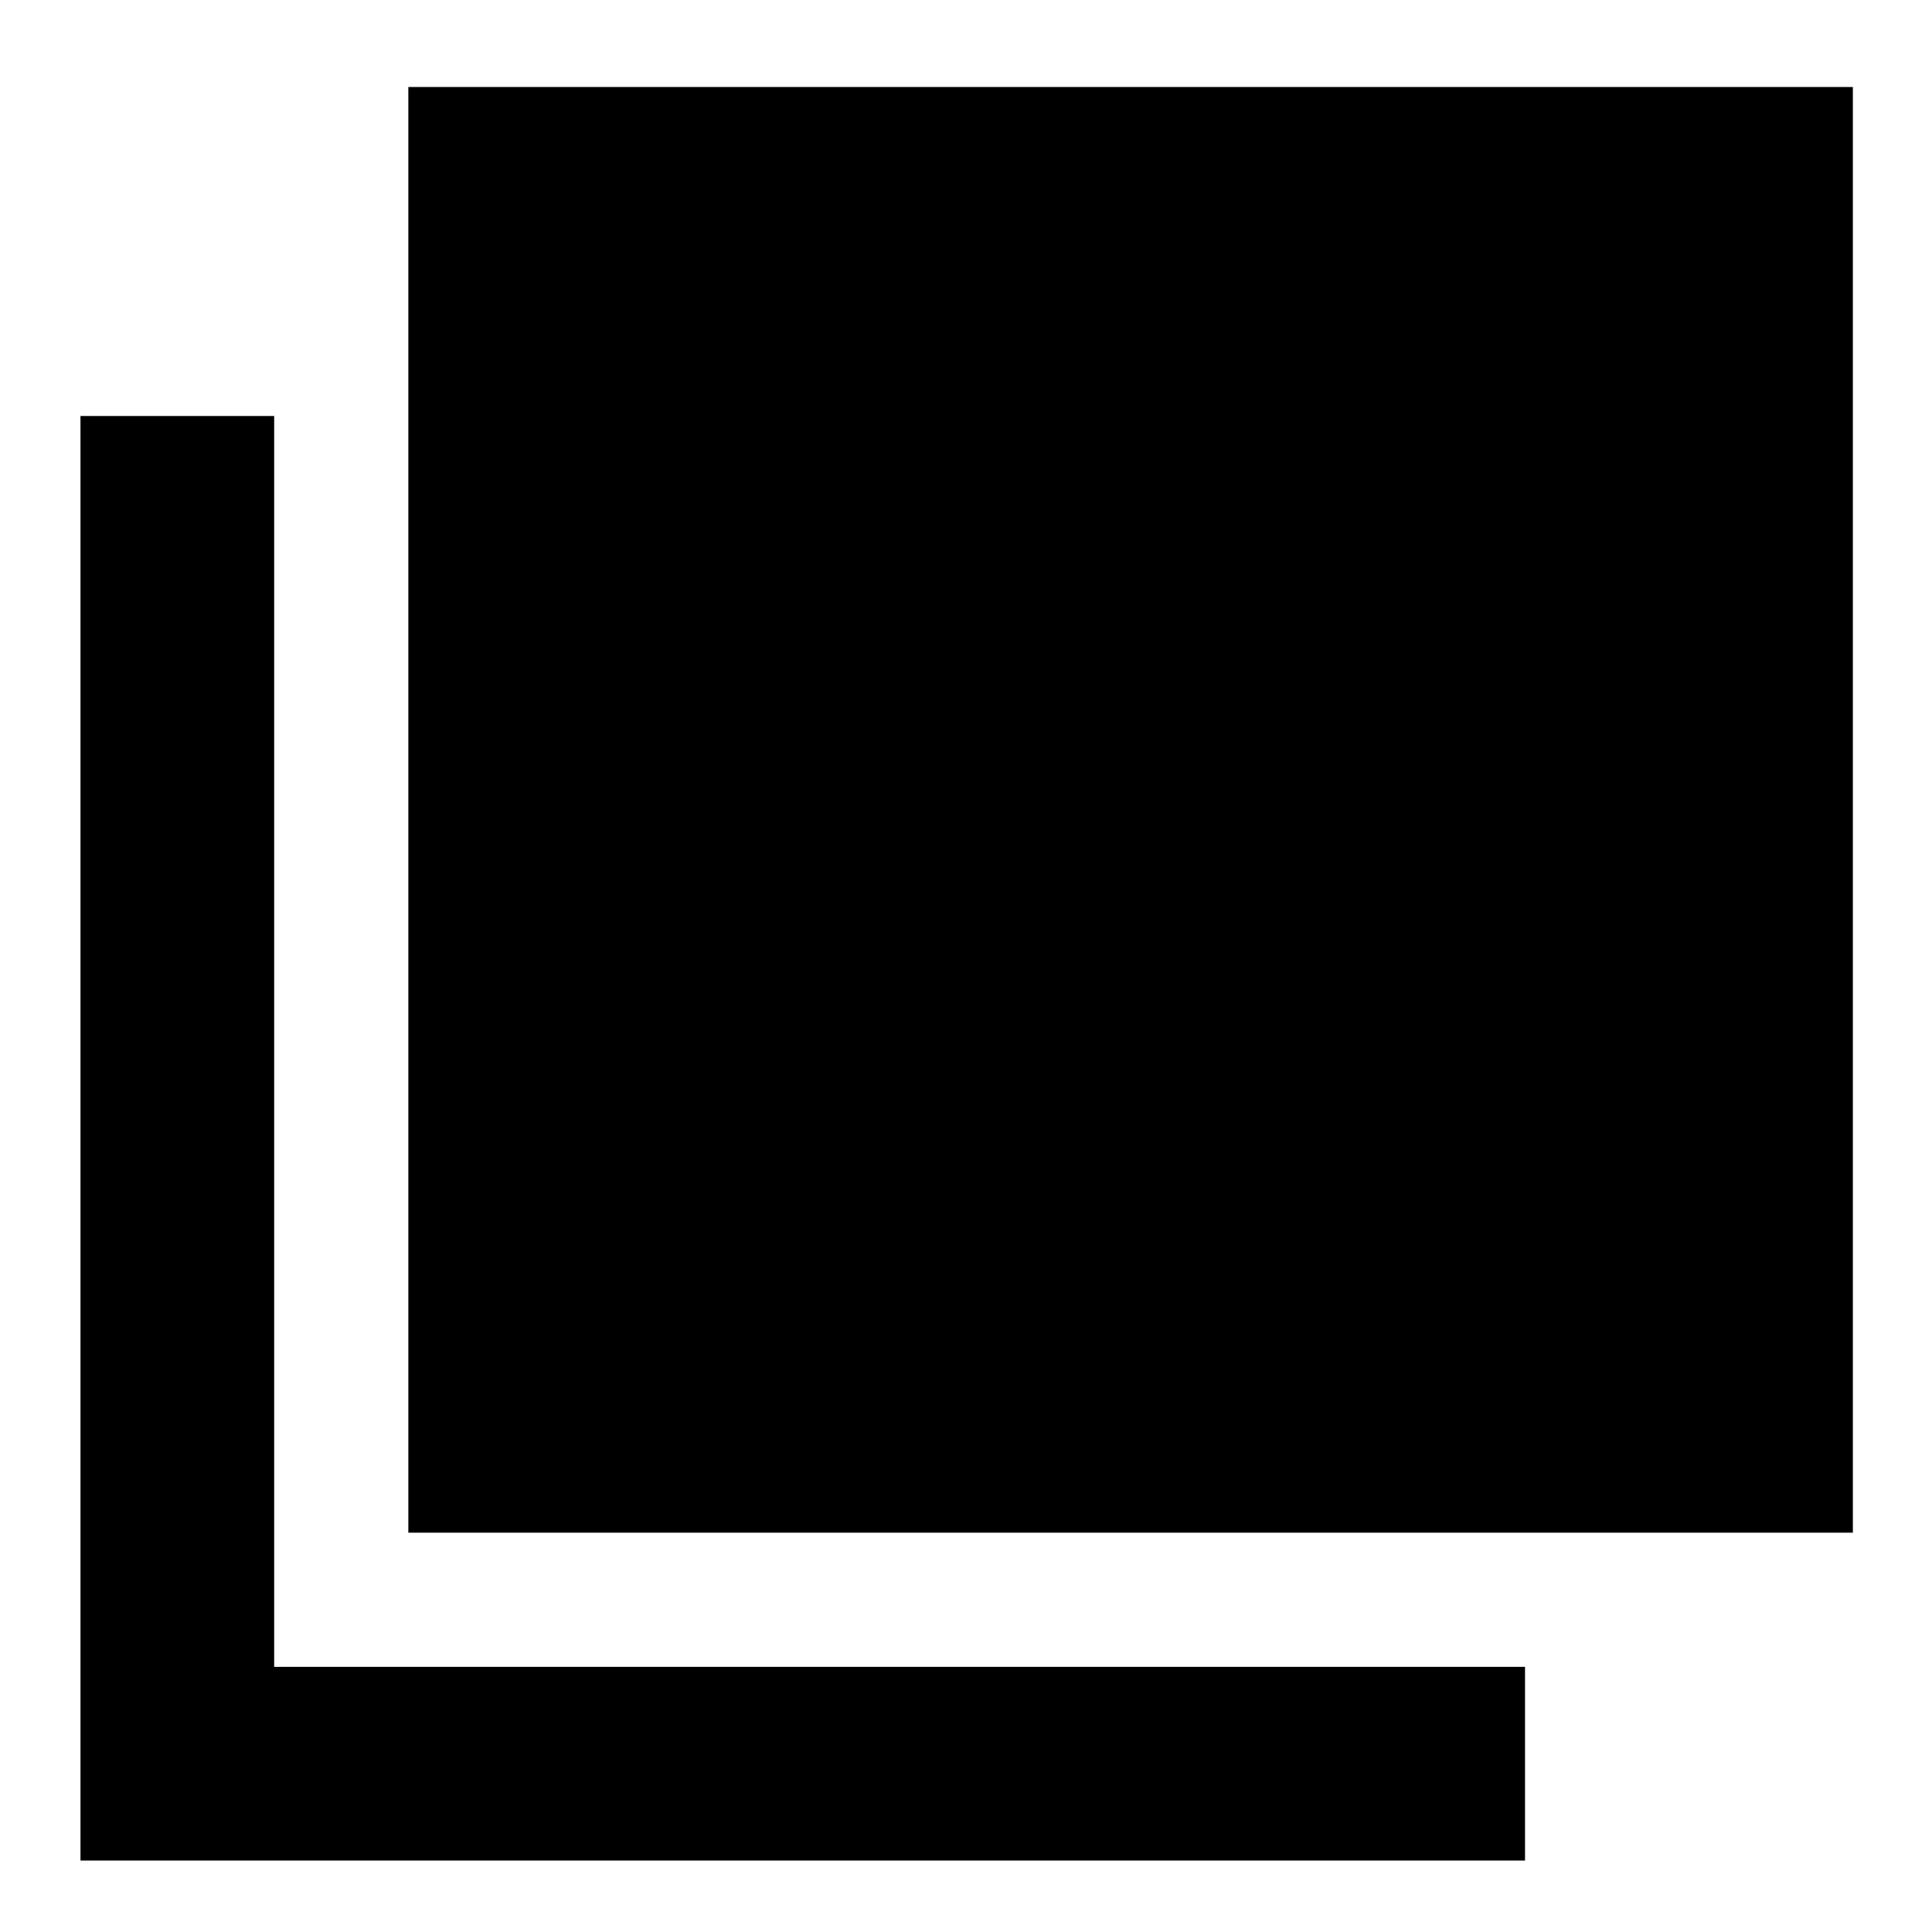 <svg xmlns="http://www.w3.org/2000/svg" height="40" viewBox="0 -960 960 960" width="40"><path d="M202.9-198.42v-718.35h717.78v718.35H202.9ZM39.99-35.51v-717.78h96.24v621.54h621.54v96.24H39.99Z"/></svg>